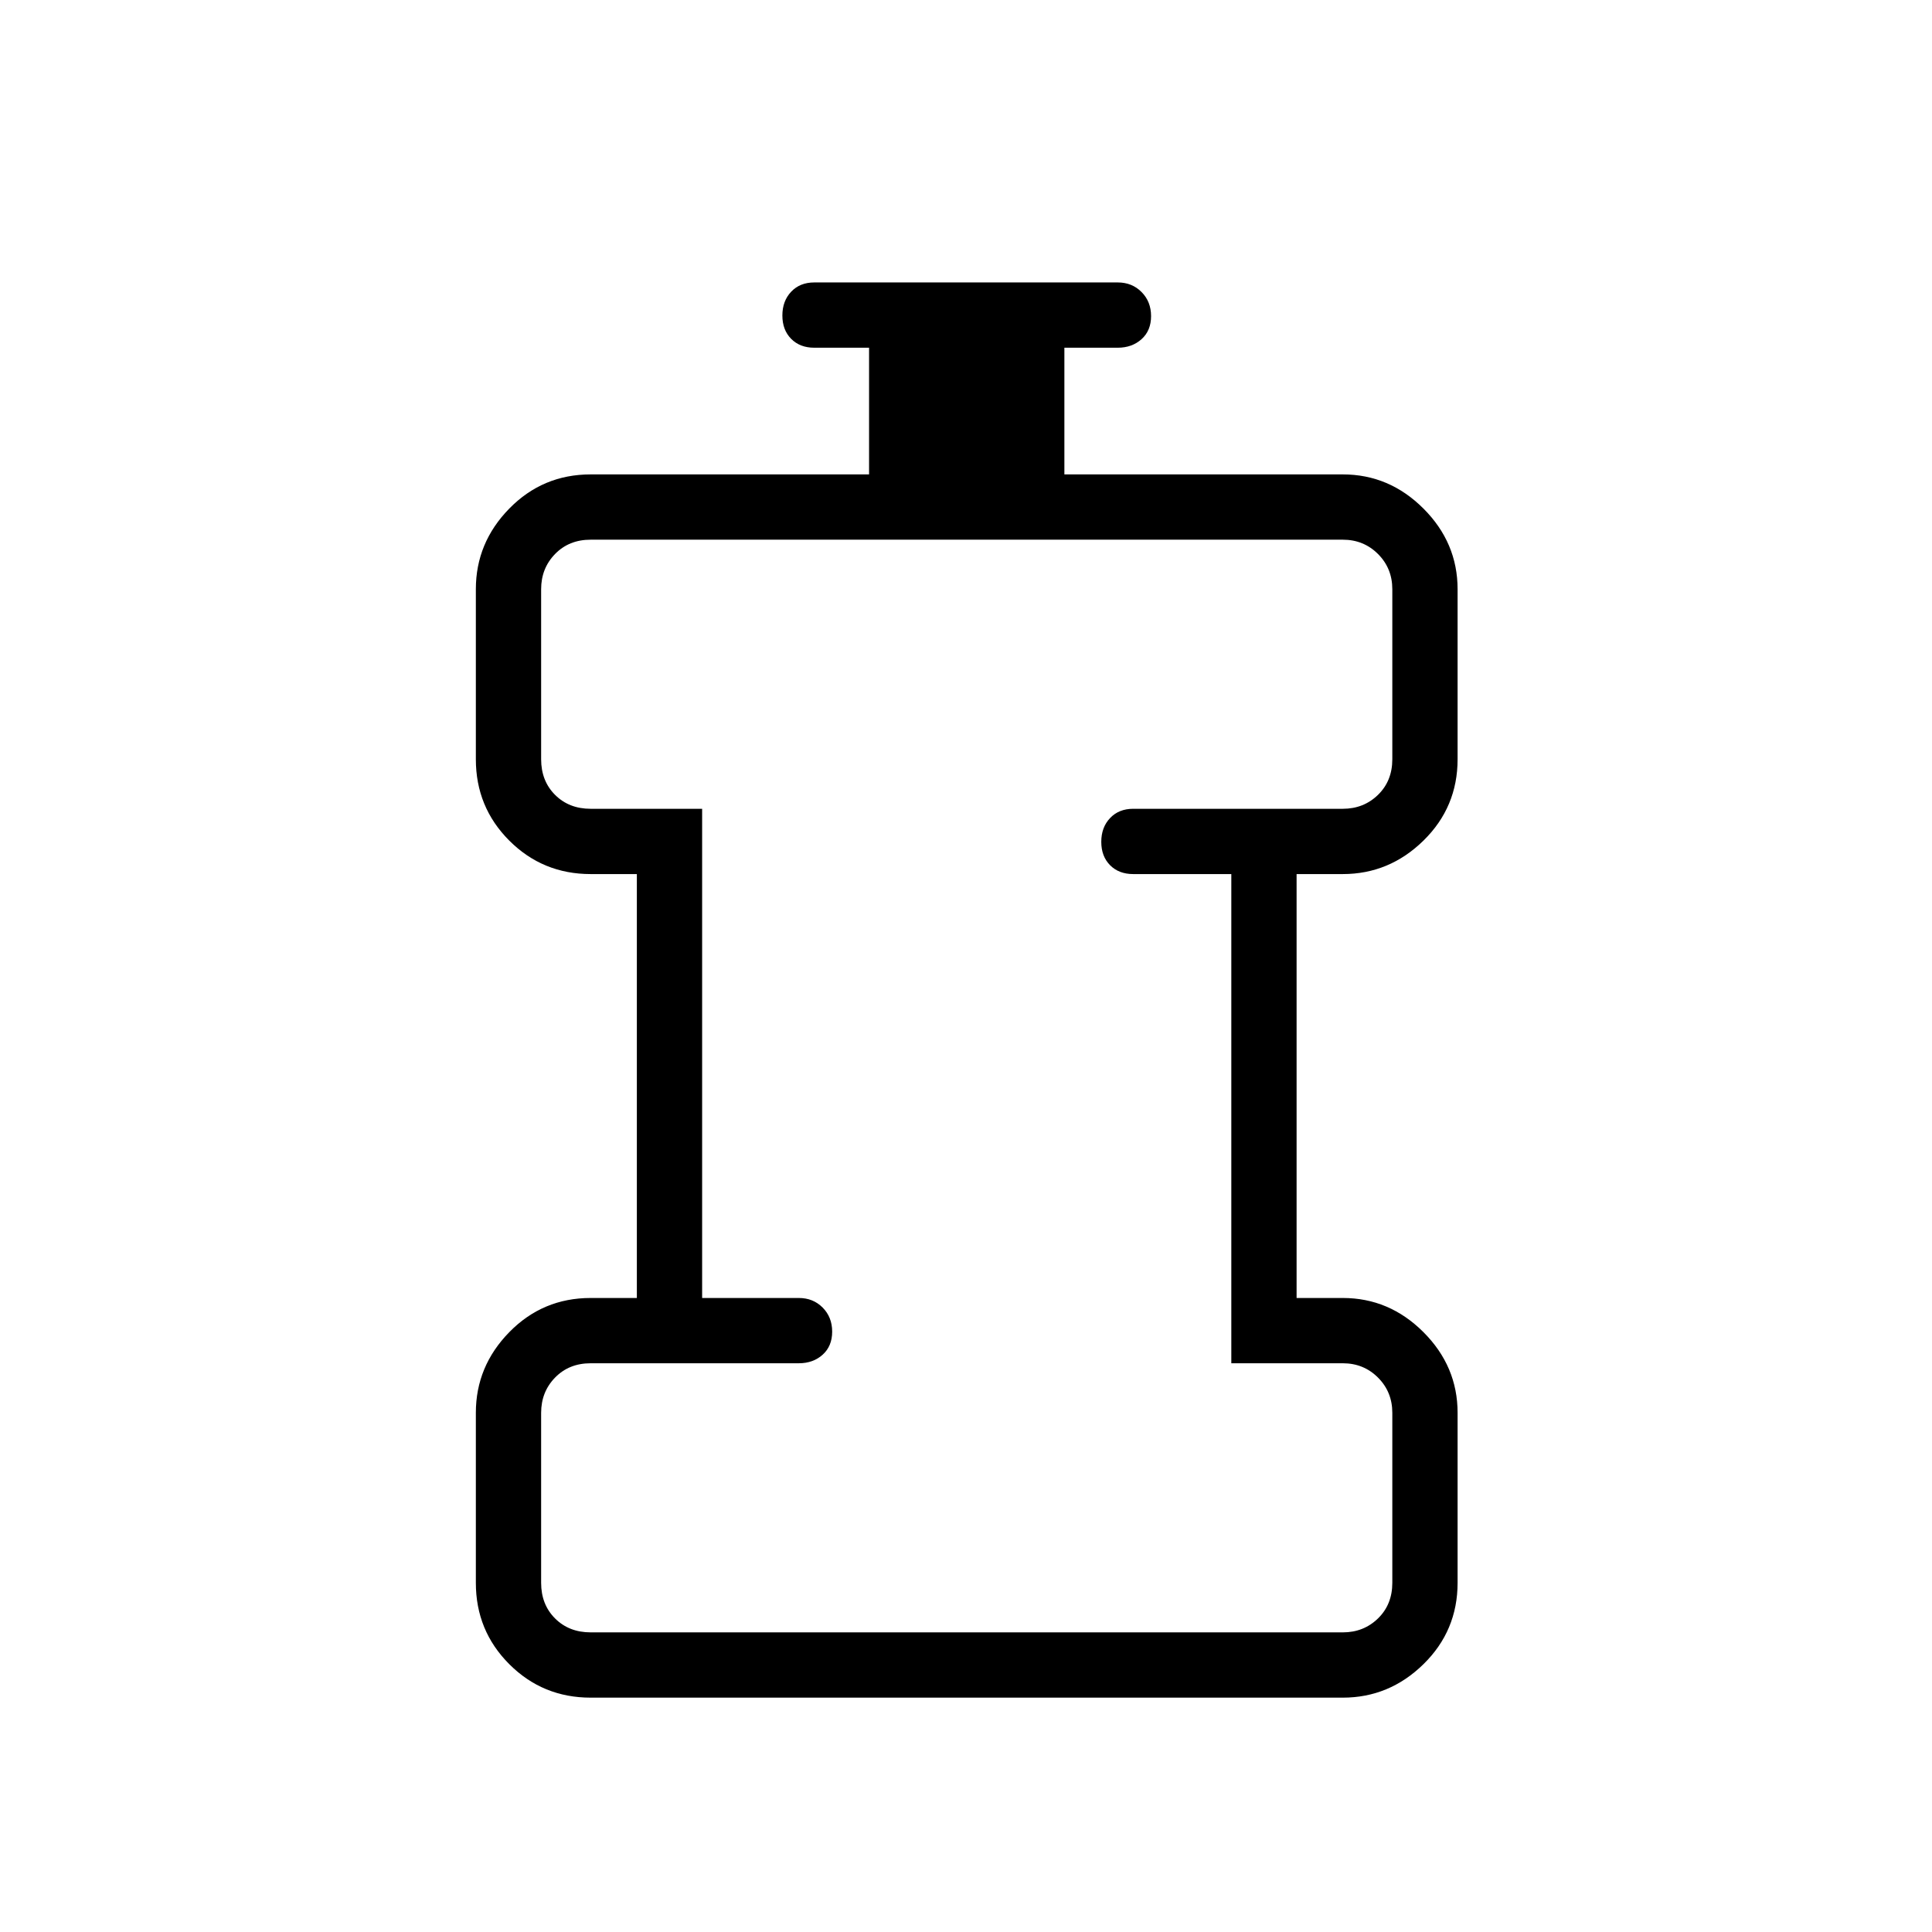 <svg xmlns="http://www.w3.org/2000/svg" height="40" viewBox="0 96 960 960" width="40"><path d="M293.5 939.552q-23.81 0-40.431-16.621T236.448 882.5v-84.487q0-23.112 16.621-40.082 16.621-16.97 40.431-16.97h22.948v-210.64H293.5q-23.81 0-40.431-16.621t-16.621-40.431v-84.487q0-23.112 16.621-40.082 16.621-16.969 40.431-16.969h138.333v-62.949h-27.218q-7.128 0-11.493-4.41-4.366-4.409-4.366-11.602 0-7.193 4.366-11.809 4.365-4.615 11.493-4.615h150.77q7.128 0 11.852 4.768 4.725 4.768 4.725 11.962 0 7.193-4.725 11.449-4.724 4.257-11.852 4.257h-26.5v62.949h138.333q23.112 0 40.082 16.969 16.969 16.97 16.969 40.082v84.487q0 23.81-16.969 40.431-16.97 16.621-40.082 16.621h-22.949v210.64h22.949q23.112 0 40.082 16.97 16.969 16.97 16.969 40.082V882.5q0 23.81-16.969 40.431-16.97 16.621-40.082 16.621H293.5Zm0-32.436h373.718q10.385 0 17.5-6.923t7.115-17.693v-84.487q0-10.385-7.115-17.5-7.115-7.116-17.5-7.116h-55.385V530.321h-48.756q-7.128 0-11.494-4.41-4.365-4.409-4.365-11.602 0-7.194 4.365-11.809 4.366-4.615 11.494-4.615h104.141q10.385 0 17.5-6.923t7.115-17.693v-84.487q0-10.385-7.115-17.5t-17.5-7.115H293.5q-10.77 0-17.693 7.115-6.923 7.115-6.923 17.5v84.487q0 10.77 6.923 17.693 6.923 6.923 17.693 6.923h55.384v243.076h48.039q7.128 0 11.853 4.769 4.724 4.768 4.724 11.961 0 7.194-4.724 11.45-4.725 4.256-11.853 4.256H293.5q-10.77 0-17.693 7.116-6.923 7.115-6.923 17.5V882.5q0 10.77 6.923 17.693 6.923 6.923 17.693 6.923ZM480 636Z"/></svg>